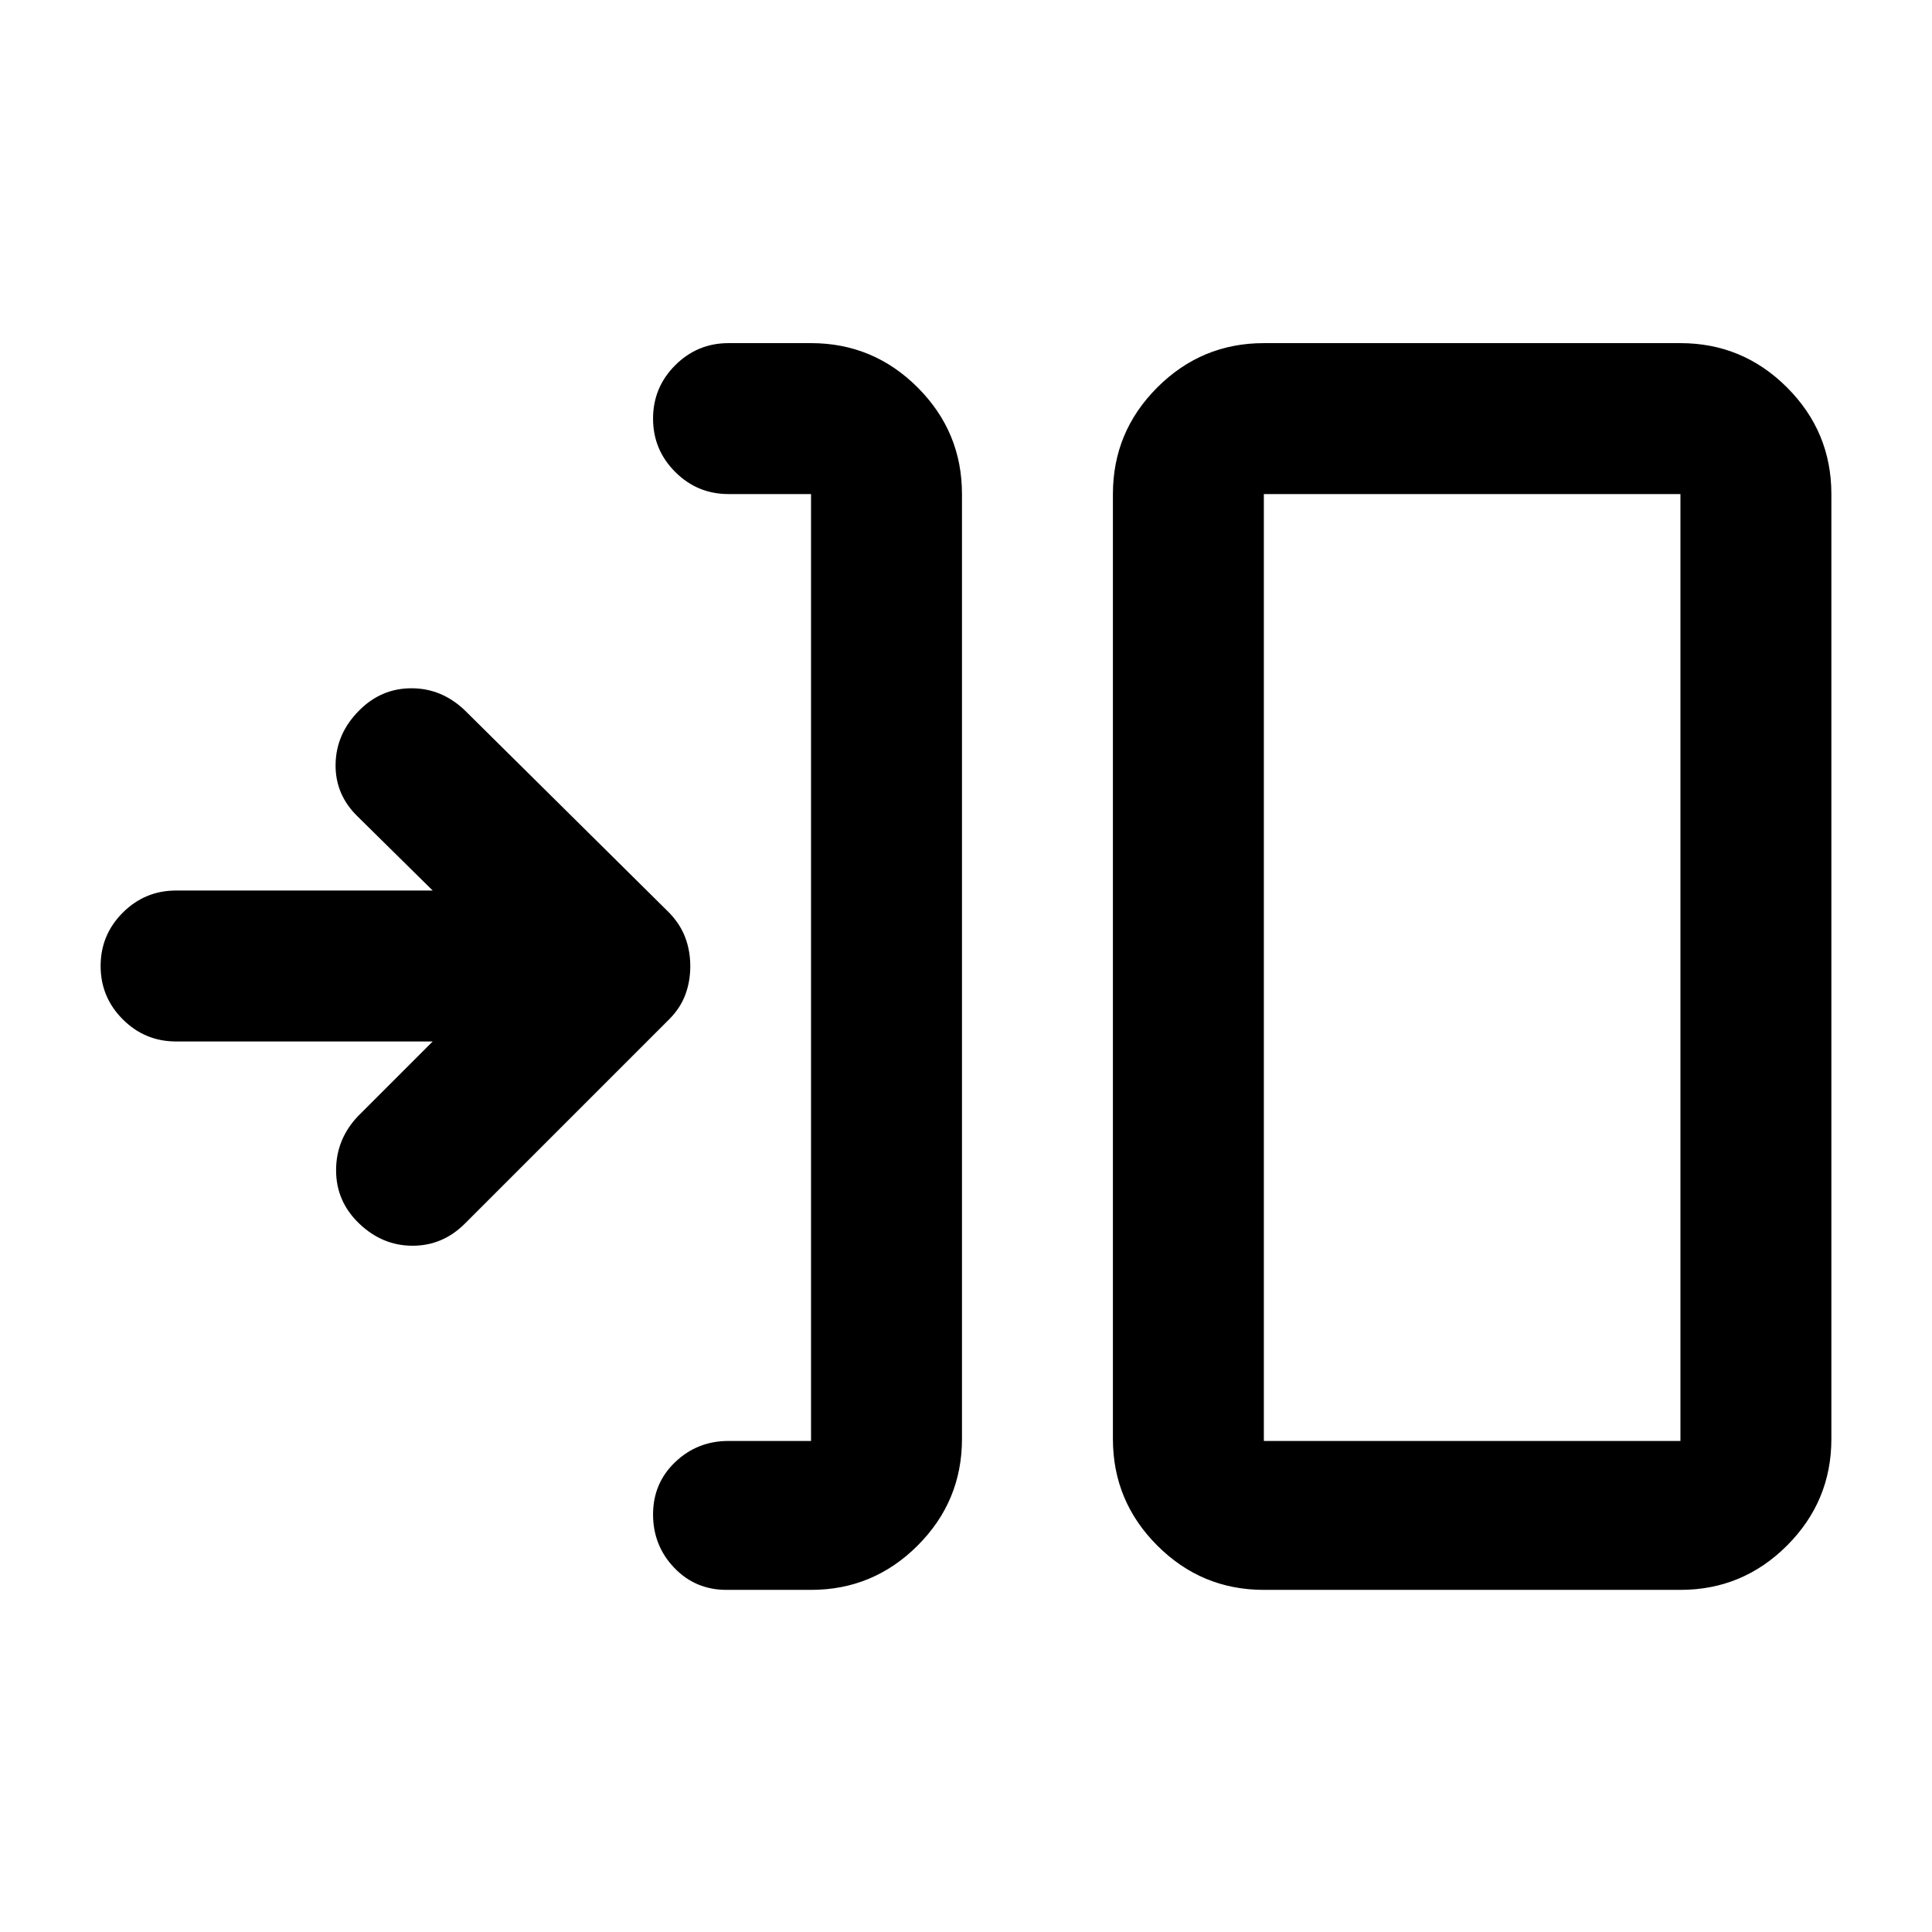 <svg xmlns="http://www.w3.org/2000/svg" height="24" viewBox="0 -960 960 960" width="24"><path d="M403-170h-42q-15.5 0-26-11t-10.5-26.5q0-15.5 11-26T362-244h41v-470.5h-41q-15.5 0-26.5-11t-11-26.5q0-15.5 11-26.5t26.5-11h41q30.938 0 52.969 22.031Q478-745.438 478-714.5V-245q0 30.938-22.031 52.969Q433.938-170 403-170Zm225 0q-30.938 0-52.969-22.031Q553-214.062 553-245v-469.5q0-30.938 22.031-52.969Q597.062-789.5 628-789.5h207q30.938 0 52.969 22.031Q910-745.438 910-714.5V-245q0 30.938-22.031 52.969Q865.938-170 835-170H628Zm0-74h207v-470.5H628V-244ZM215-442.5H87.5q-15.5 0-26.5-11T50-480q0-15.5 11-26.5t26.5-11H215L178-554q-11.5-11-11.25-26.25T178.5-607q10.933-11 25.967-11Q219.5-618 231-607l101.5 100.5q5.5 5.7 8 12.35 2.5 6.65 2.5 14.25t-2.5 14.25q-2.5 6.65-8 12.15L231-352q-11 11-26 11t-26.5-11Q167-363 167-378.5t11-27l37-37ZM628-244v-470.5V-244Z"/></svg>